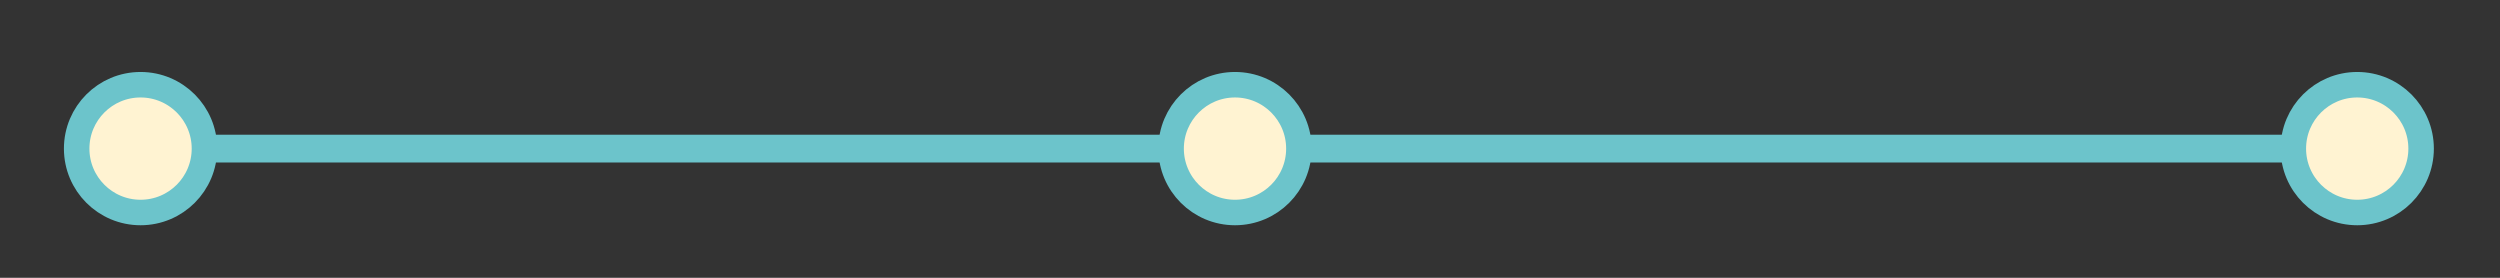 <?xml version="1.0" encoding="UTF-8" standalone="no"?>
<!-- Created with Inkscape (http://www.inkscape.org/) -->

<svg
   xmlns:dc="http://purl.org/dc/elements/1.1/"
   xmlns:cc="http://creativecommons.org/ns#"
   xmlns:rdf="http://www.w3.org/1999/02/22-rdf-syntax-ns#"
   xmlns:svg="http://www.w3.org/2000/svg"
   xmlns="http://www.w3.org/2000/svg"
   xmlns:sodipodi="http://sodipodi.sourceforge.net/DTD/sodipodi-0.dtd"
   xmlns:inkscape="http://www.inkscape.org/namespaces/inkscape"
   width="90"
   height="10"
   id="svg3635"
   version="1.1"
   inkscape:version="0.48.3.1 r9886"
   sodipodi:docname="legende_bleue.svg">
  <rect width="100%" height="100%" fill="#333333" stroke="none"/>
  <defs
     id="defs3637" />
  <sodipodi:namedview
     id="base"
     pagecolor="#ffffff"
     bordercolor="#666666"
     borderopacity="1.0"
     inkscape:pageopacity="0.0"
     inkscape:pageshadow="2"
     inkscape:zoom="5.6"
     inkscape:cx="40.706426"
     inkscape:cy="15.321003"
     inkscape:document-units="px"
     inkscape:current-layer="layer1"
     showgrid="false"
     inkscape:window-width="1600"
     inkscape:window-height="854"
     inkscape:window-x="0"
     inkscape:window-y="24"
     inkscape:window-maximized="1" />
  <g
     inkscape:label="Calque 1"
     inkscape:groupmode="layer"
     id="layer1"
     transform="translate(0,-1042.362)">
    <line
       style="fill:none;stroke:#6cc4cb;stroke-miterlimit:10"
       stroke-miterlimit="10"
       x1="4.16"
       y1="1047.712"
       x2="85.16"
       y2="1047.712"
       id="line38" />
    <circle
       transform="translate(-390.84,395.212)"
       style="fill:#fff3d2;stroke:#6cc4cb;stroke-width:0.918;stroke-miterlimit:10"
       sodipodi:ry="2.3"
       sodipodi:rx="2.3"
       sodipodi:cy="652.5"
       sodipodi:cx="395.89999"
       stroke-miterlimit="10"
       cx="395.9"
       cy="652.5"
       r="2.3"
       id="circle46"
       d="m 398.2,652.5 c 0,1.27 -1.03,2.3 -2.3,2.3 -1.27,0 -2.3,-1.03 -2.3,-2.3 0,-1.27 1.03,-2.3 2.3,-2.3 1.27,0 2.3,1.03 2.3,2.3 z" />
    <circle
       transform="translate(-390.84,395.212)"
       style="fill:#fff3d2;stroke:#6cc4cb;stroke-width:0.918;stroke-miterlimit:10"
       sodipodi:ry="2.3"
       sodipodi:rx="2.3"
       sodipodi:cy="652.5"
       sodipodi:cx="435.29999"
       stroke-miterlimit="10"
       cx="435.3"
       cy="652.5"
       r="2.3"
       id="circle48"
       d="m 437.6,652.5 c 0,1.27 -1.03,2.3 -2.3,2.3 -1.27,0 -2.3,-1.03 -2.3,-2.3 0,-1.27 1.03,-2.3 2.3,-2.3 1.27,0 2.3,1.03 2.3,2.3 z" />
    <circle
       transform="translate(-390.84,395.212)"
       style="fill:#fff3d2;stroke:#6cc4cb;stroke-width:0.918;stroke-miterlimit:10"
       sodipodi:ry="2.3"
       sodipodi:rx="2.3"
       sodipodi:cy="652.5"
       sodipodi:cx="475.70001"
       stroke-miterlimit="10"
       cx="475.7"
       cy="652.5"
       r="2.3"
       id="circle50"
       d="m 478,652.5 c 0,1.27 -1.03,2.3 -2.3,2.3 -1.27,0 -2.3,-1.03 -2.3,-2.3 0,-1.27 1.03,-2.3 2.3,-2.3 1.27,0 2.3,1.03 2.3,2.3 z" />
  </g>
</svg>

